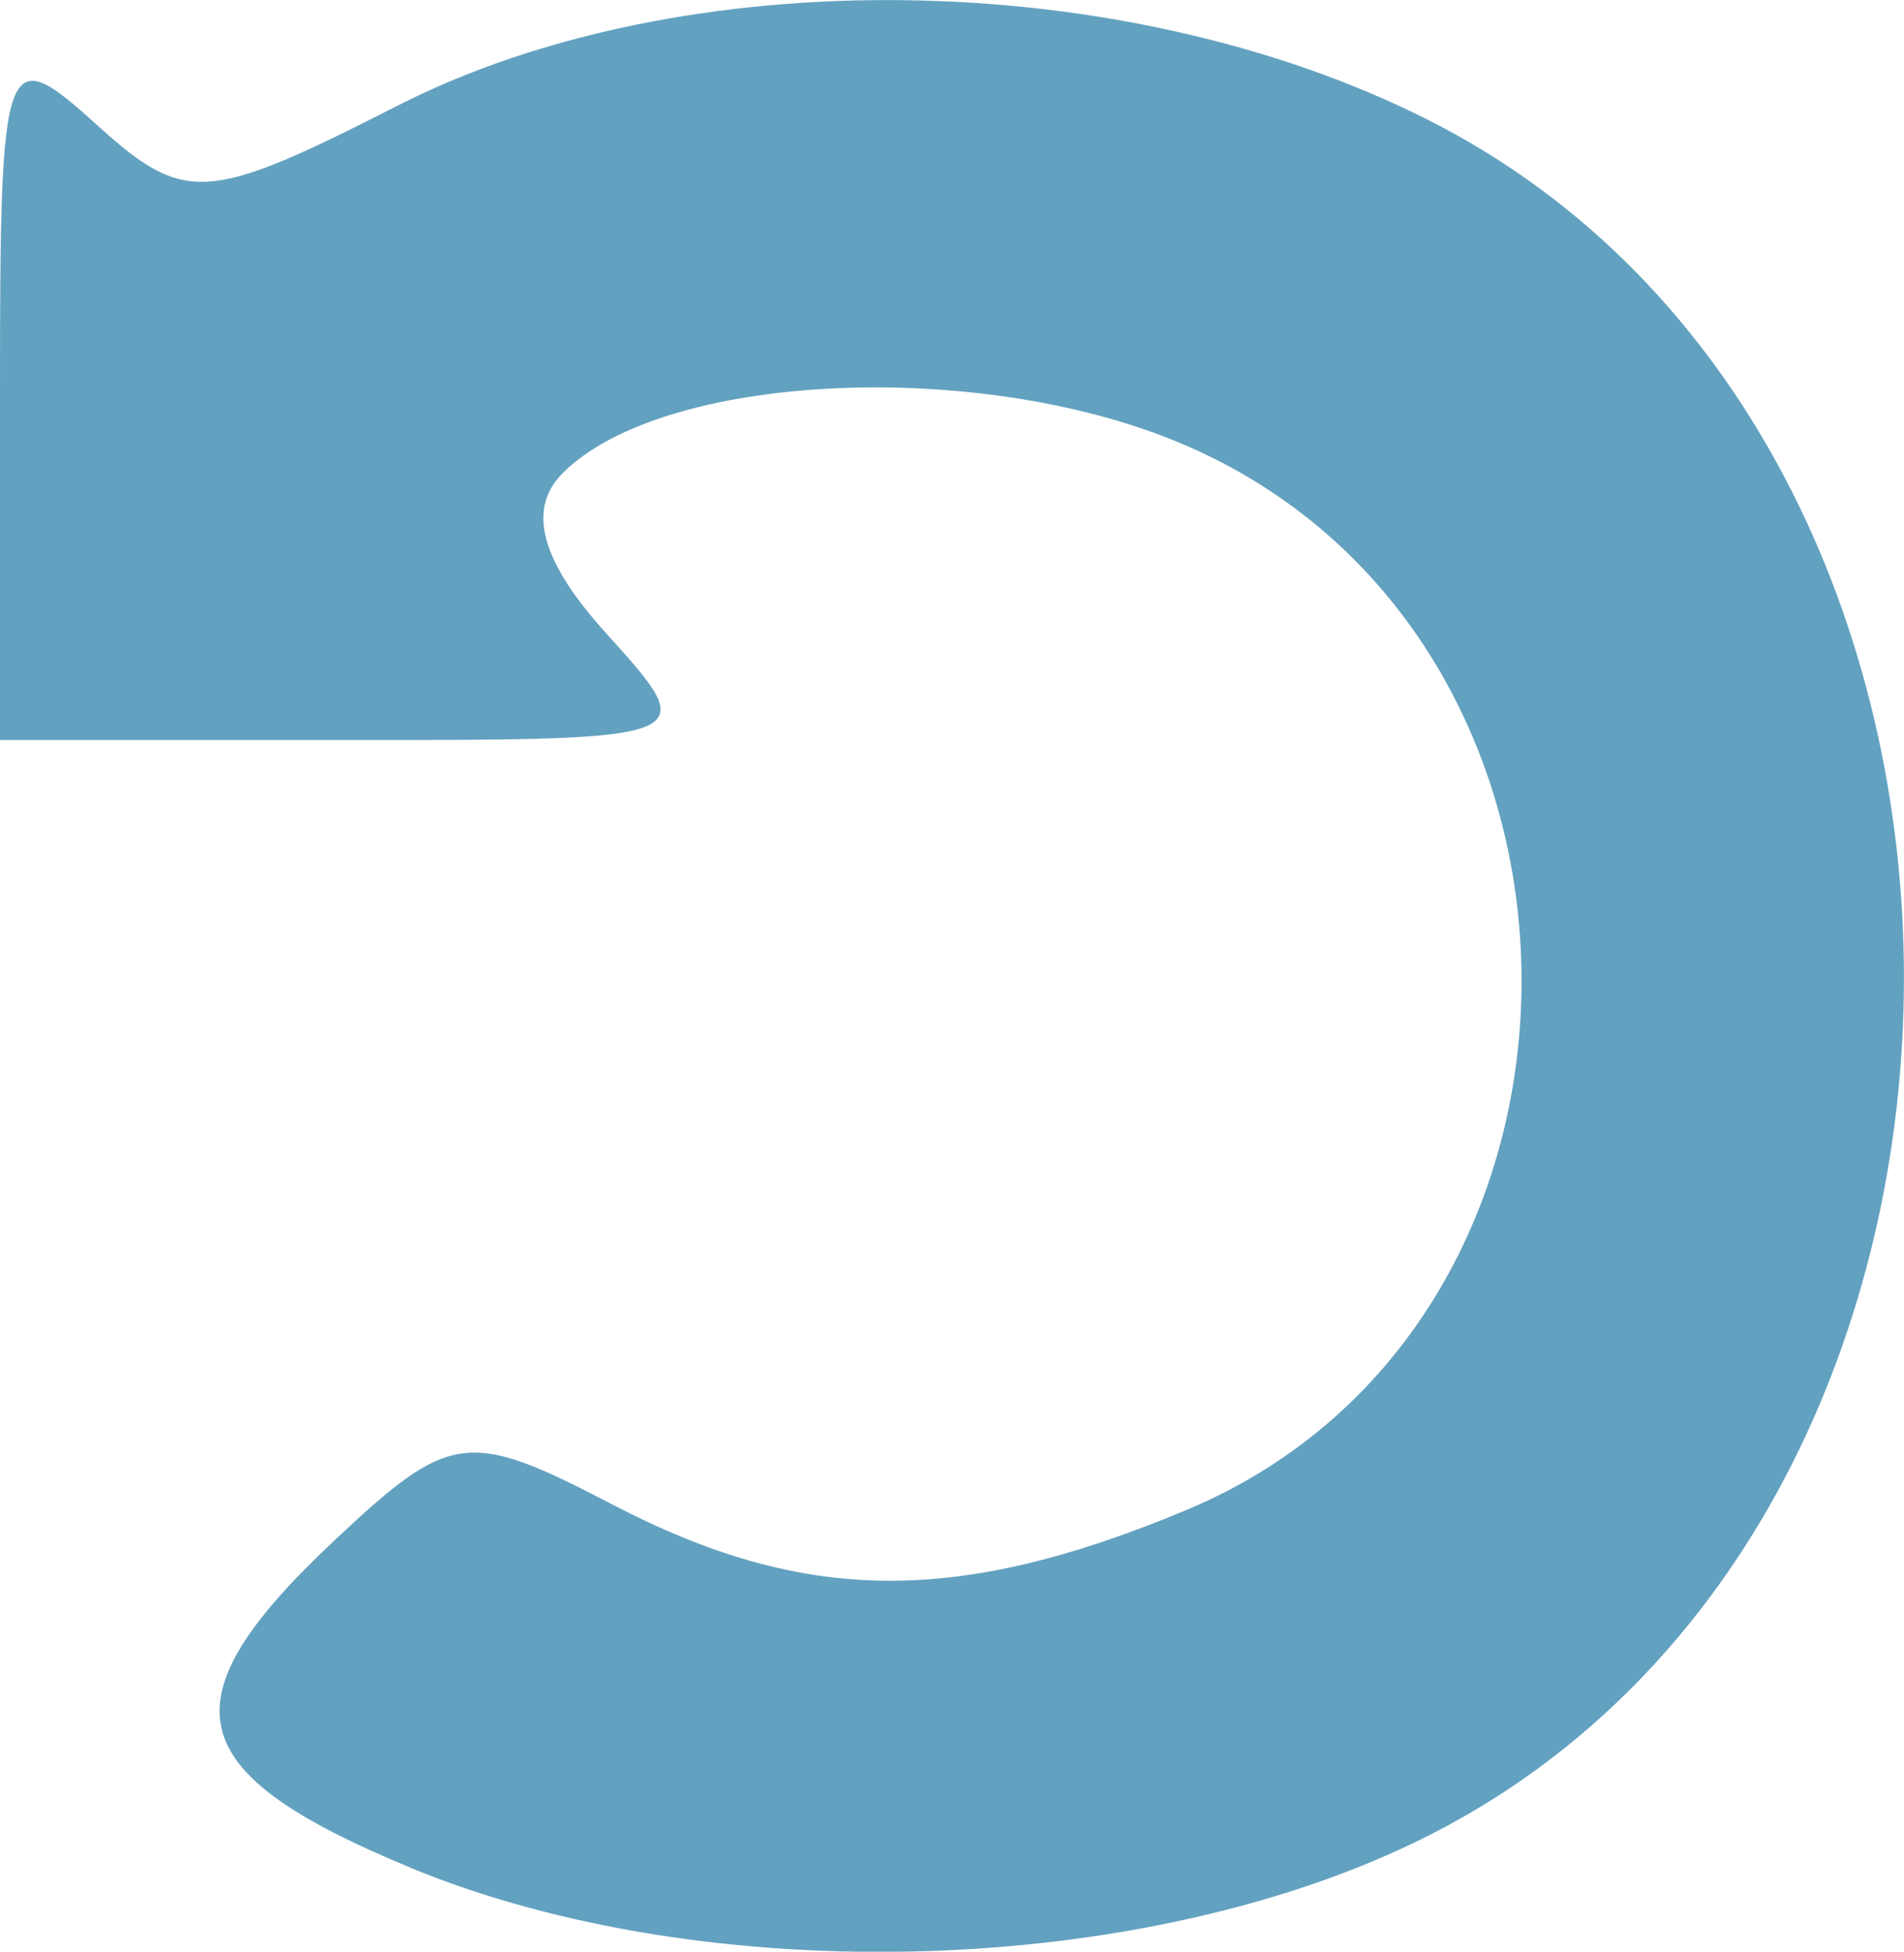 <?xml version="1.0" encoding="UTF-8" standalone="no"?>
<svg
   xmlns:dc="http://purl.org/dc/elements/1.1/"
   xmlns:cc="http://creativecommons.org/ns#"
   xmlns:rdf="http://www.w3.org/1999/02/22-rdf-syntax-ns#"
   xmlns:svg="http://www.w3.org/2000/svg"
   xmlns="http://www.w3.org/2000/svg"
   xmlns:sodipodi="http://sodipodi.sourceforge.net/DTD/sodipodi-0.dtd"
   xmlns:inkscape="http://www.inkscape.org/namespaces/inkscape"
   width="9.54mm"
   height="9.779mm"
   viewBox="0 0 9.54 9.779"
   version="1.1"
   id="svg54"
   inkscape:version="1.0.2-2 (e86c870879, 2021-01-15)"
   sodipodi:docname="undo.svg">
  <defs
     id="defs48" />
  <sodipodi:namedview
     id="base"
     pagecolor="#ffffff"
     bordercolor="#666666"
     borderopacity="1.0"
     inkscape:pageopacity="0.0"
     inkscape:pageshadow="2"
     inkscape:zoom="11.2"
     inkscape:cx="46.33307"
     inkscape:cy="26.845607"
     inkscape:document-units="mm"
     inkscape:current-layer="layer1"
     inkscape:document-rotation="0"
     showgrid="false"
     inkscape:window-width="1827"
     inkscape:window-height="1046"
     inkscape:window-x="82"
     inkscape:window-y="-11"
     inkscape:window-maximized="1" />
  <g
     inkscape:label="Warstwa 1"
     inkscape:groupmode="layer"
     id="layer1"
     transform="translate(-54.75,-91.565)">
    <path
       style="fill:#63a1c0;stroke-width:0.265"
       d="m 56.8,100.92 c -1.151,-0.477 -1.232,-0.832 -0.373,-1.638 0.579,-0.544 0.668,-0.556 1.389,-0.18 0.963,0.502 1.727,0.51 2.878,0.029 2.257,-0.943 2.234,-4.4 -0.035,-5.348 -1.02,-0.426 -2.588,-0.349 -3.089,0.152 -0.181,0.181 -0.11,0.442 0.217,0.803 0.482,0.532 0.475,0.535 -1.276,0.535 h -1.761 v -1.761 c 0,-1.684 0.021,-1.742 0.48,-1.326 0.446,0.404 0.553,0.397 1.511,-0.091 1.436,-0.732 3.632,-0.702 5.163,0.07 3.181,1.604 3.181,6.995 0,8.599 -1.407,0.71 -3.607,0.777 -5.103,0.157 z"
       id="path70" />
  </g>
</svg>
